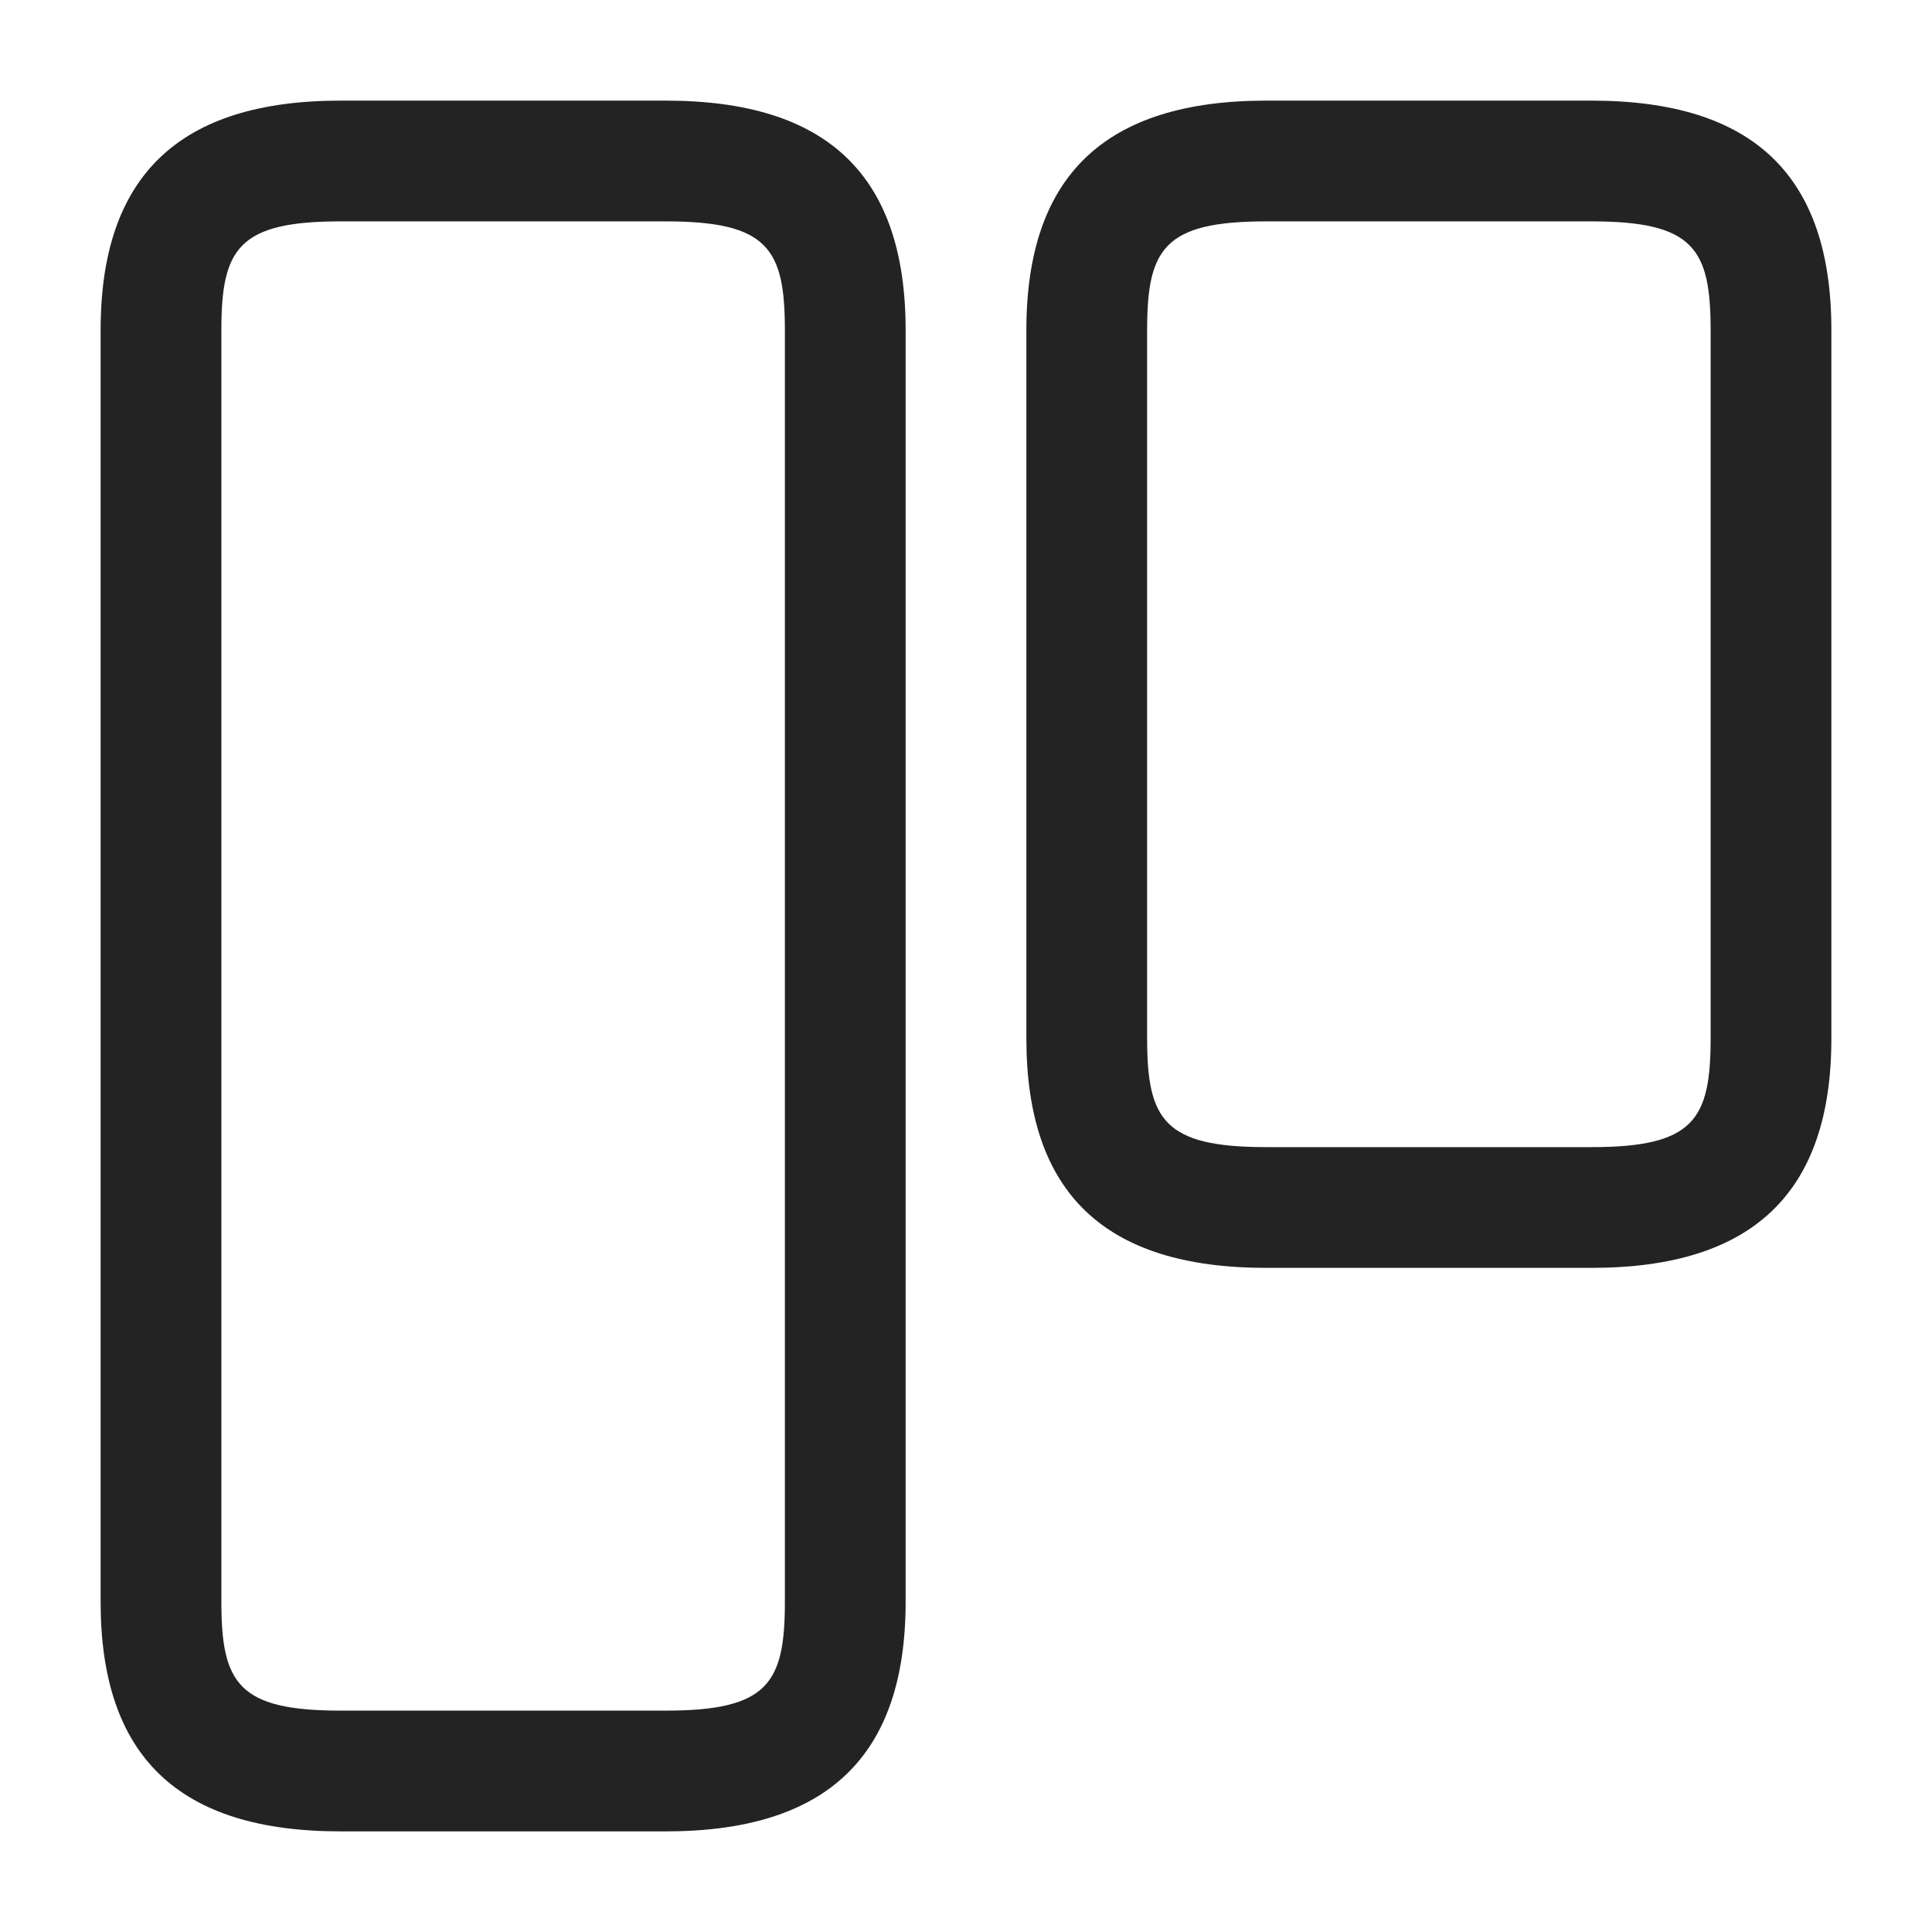 <svg width="24" height="24" viewBox="0 0 24 24" fill="none" xmlns="http://www.w3.org/2000/svg">
<path d="M8.27 22.75H4.23C2.22 22.75 1.25 21.82 1.25 19.9V4.1C1.25 2.18 2.23 1.25 4.23 1.25H8.27C10.28 1.25 11.25 2.18 11.25 4.1V19.9C11.25 21.82 10.27 22.75 8.27 22.75ZM4.23 2.75C2.96 2.75 2.75 3.09 2.75 4.1V19.9C2.75 20.91 2.96 21.25 4.23 21.25H8.27C9.54 21.25 9.75 20.91 9.75 19.9V4.1C9.75 3.09 9.54 2.75 8.27 2.75H4.23V2.75Z" fill="#232323"/>
<path d="M19.77 15.75H15.73C13.72 15.75 12.75 14.82 12.75 12.9V4.1C12.75 2.18 13.73 1.25 15.73 1.25H19.77C21.78 1.25 22.75 2.18 22.75 4.1V12.9C22.75 14.82 21.77 15.75 19.77 15.75ZM15.73 2.75C14.46 2.75 14.25 3.09 14.25 4.1V12.9C14.25 13.91 14.46 14.25 15.73 14.25H19.77C21.04 14.25 21.25 13.91 21.25 12.9V4.1C21.25 3.09 21.04 2.75 19.77 2.75H15.73V2.75Z" fill="#232323"/>
</svg>

